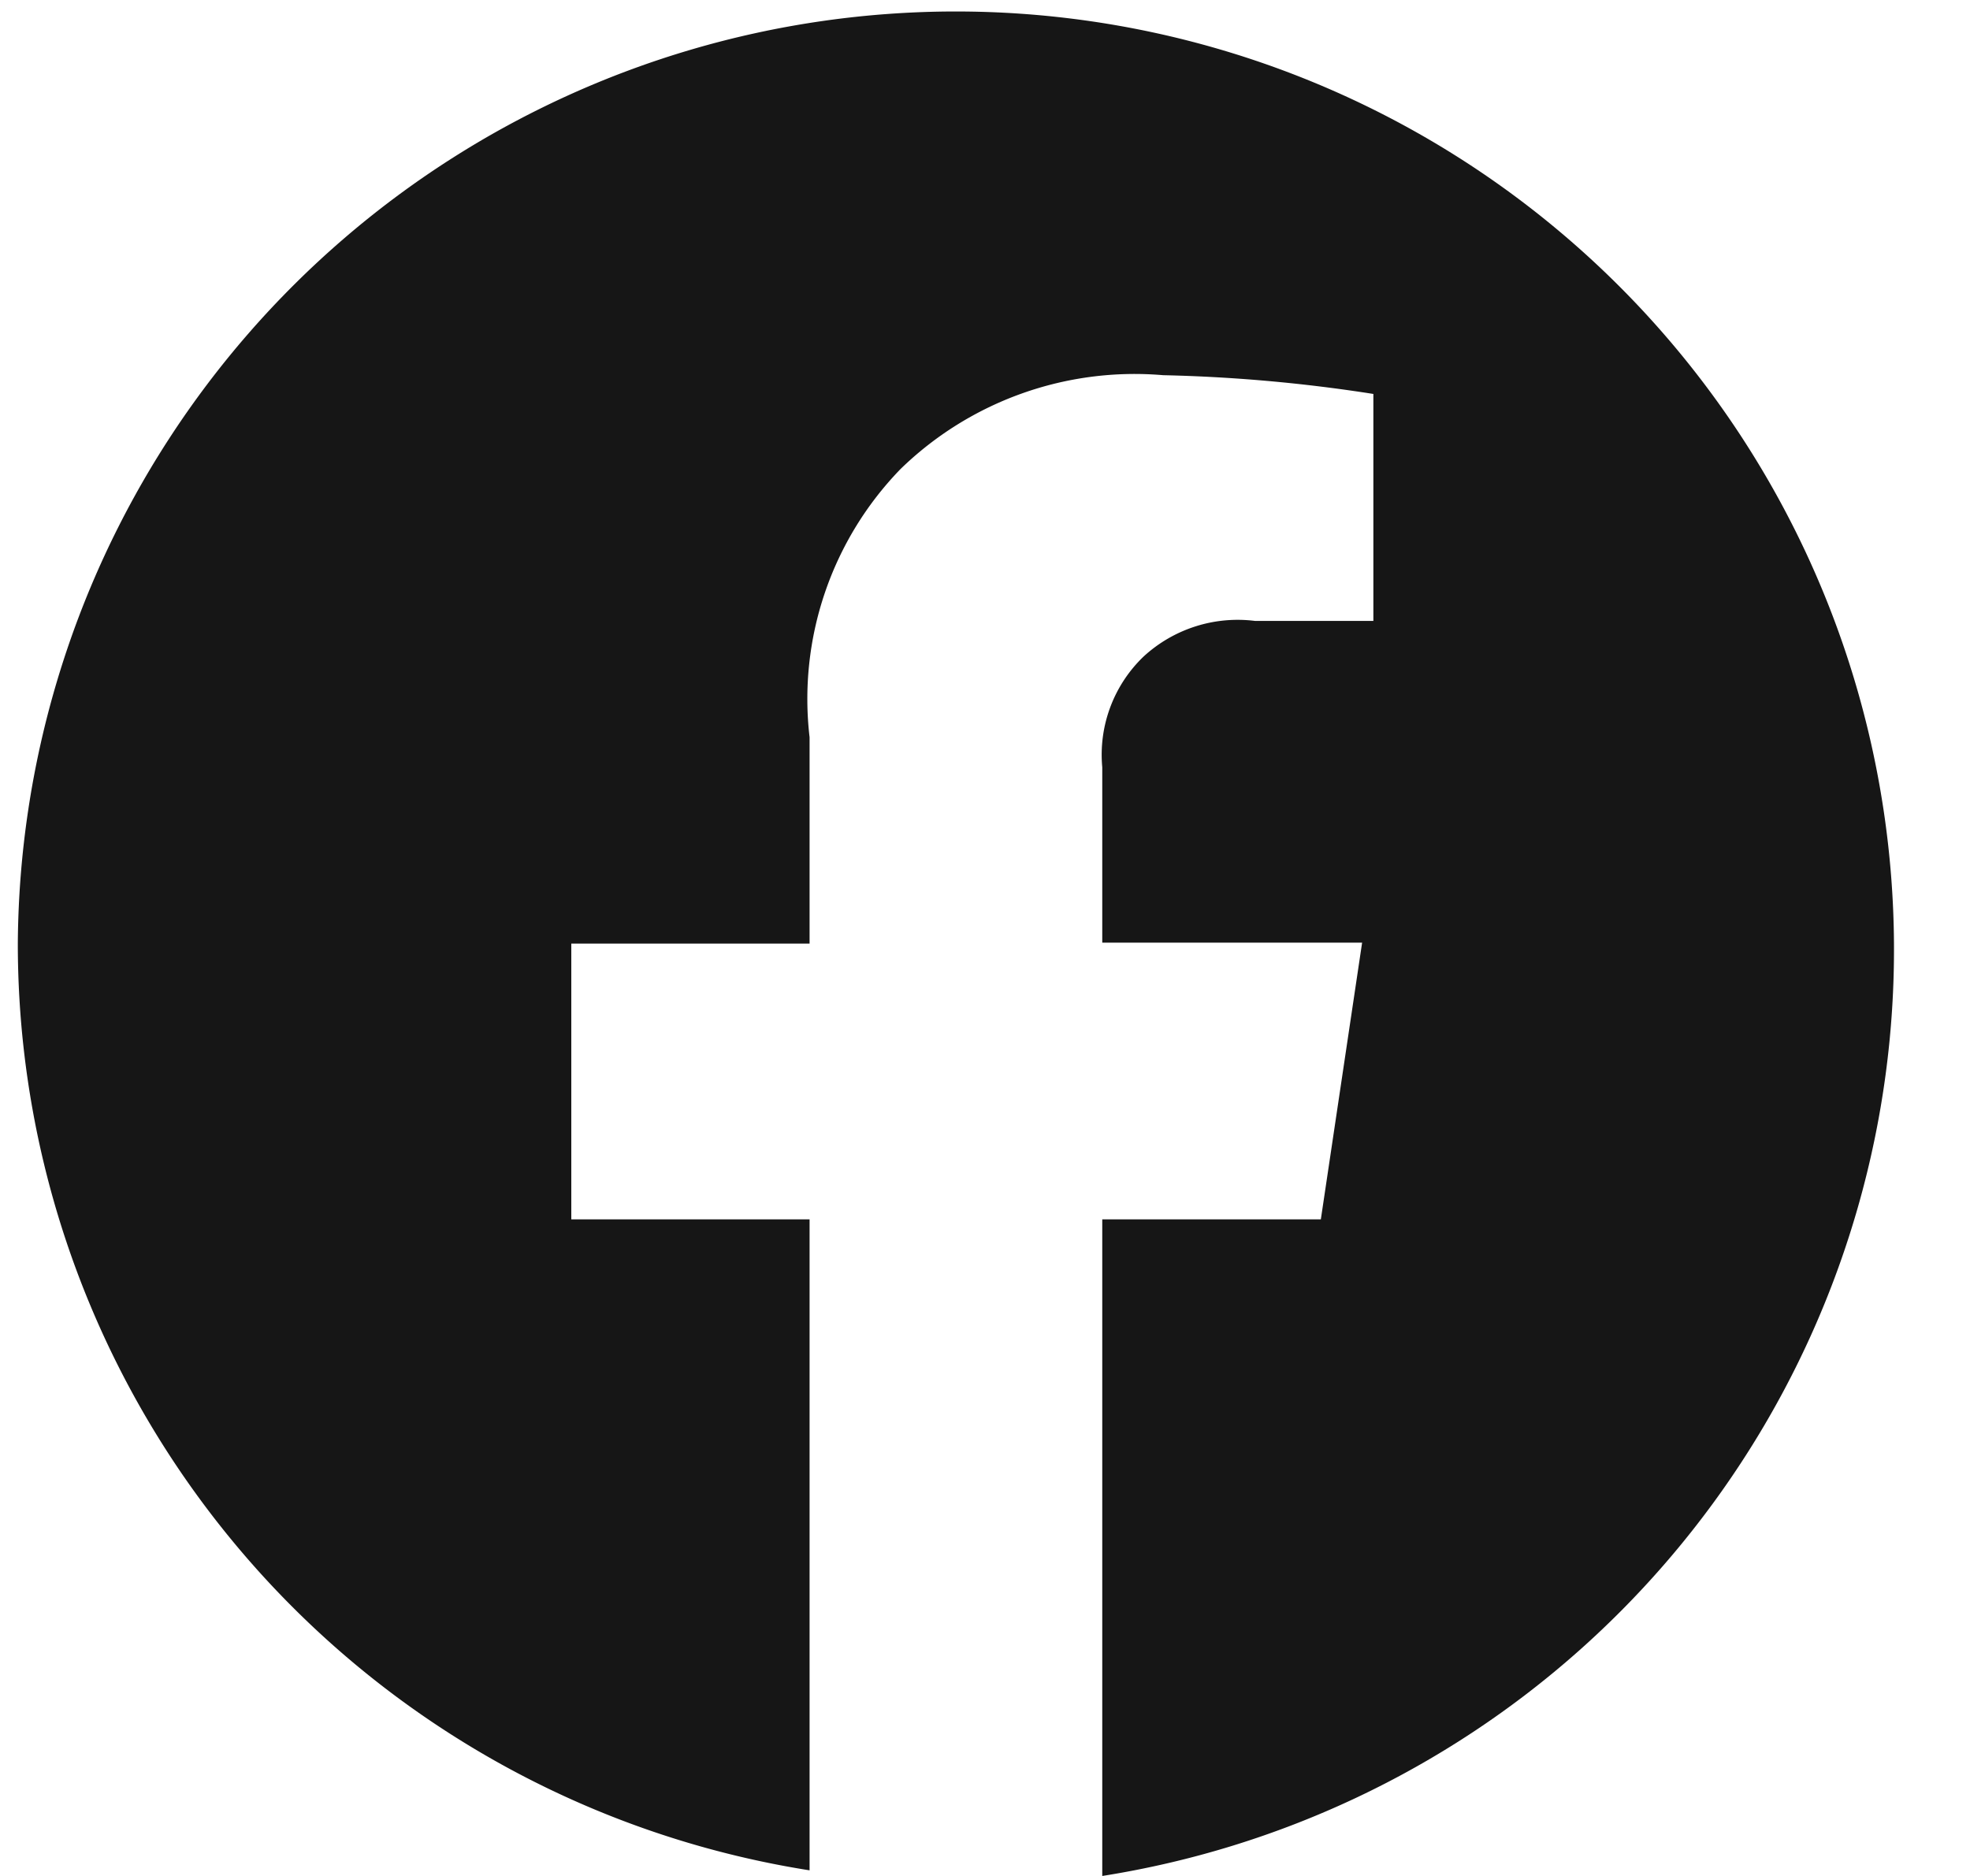 <svg id="Layer_1" data-name="Layer 1" xmlns="http://www.w3.org/2000/svg" viewBox="0 0 21 20"><defs><style>.cls-1{fill:#161616;}</style></defs><title>facebook black</title><path class="cls-1" d="M.19,10.06a10,10,0,0,0,8.44,9.88V13H6.09V10.06H8.63V7.86A3.52,3.52,0,0,1,9.6,5,3.58,3.58,0,0,1,12.4,4a16.79,16.79,0,0,1,2.24.2V6.62H13.38A1.48,1.48,0,0,0,12.19,7a1.45,1.45,0,0,0-.44,1.18v1.87h2.77L14.08,13H11.75v7A10,10,0,1,0,.19,10.06Z"/></svg>